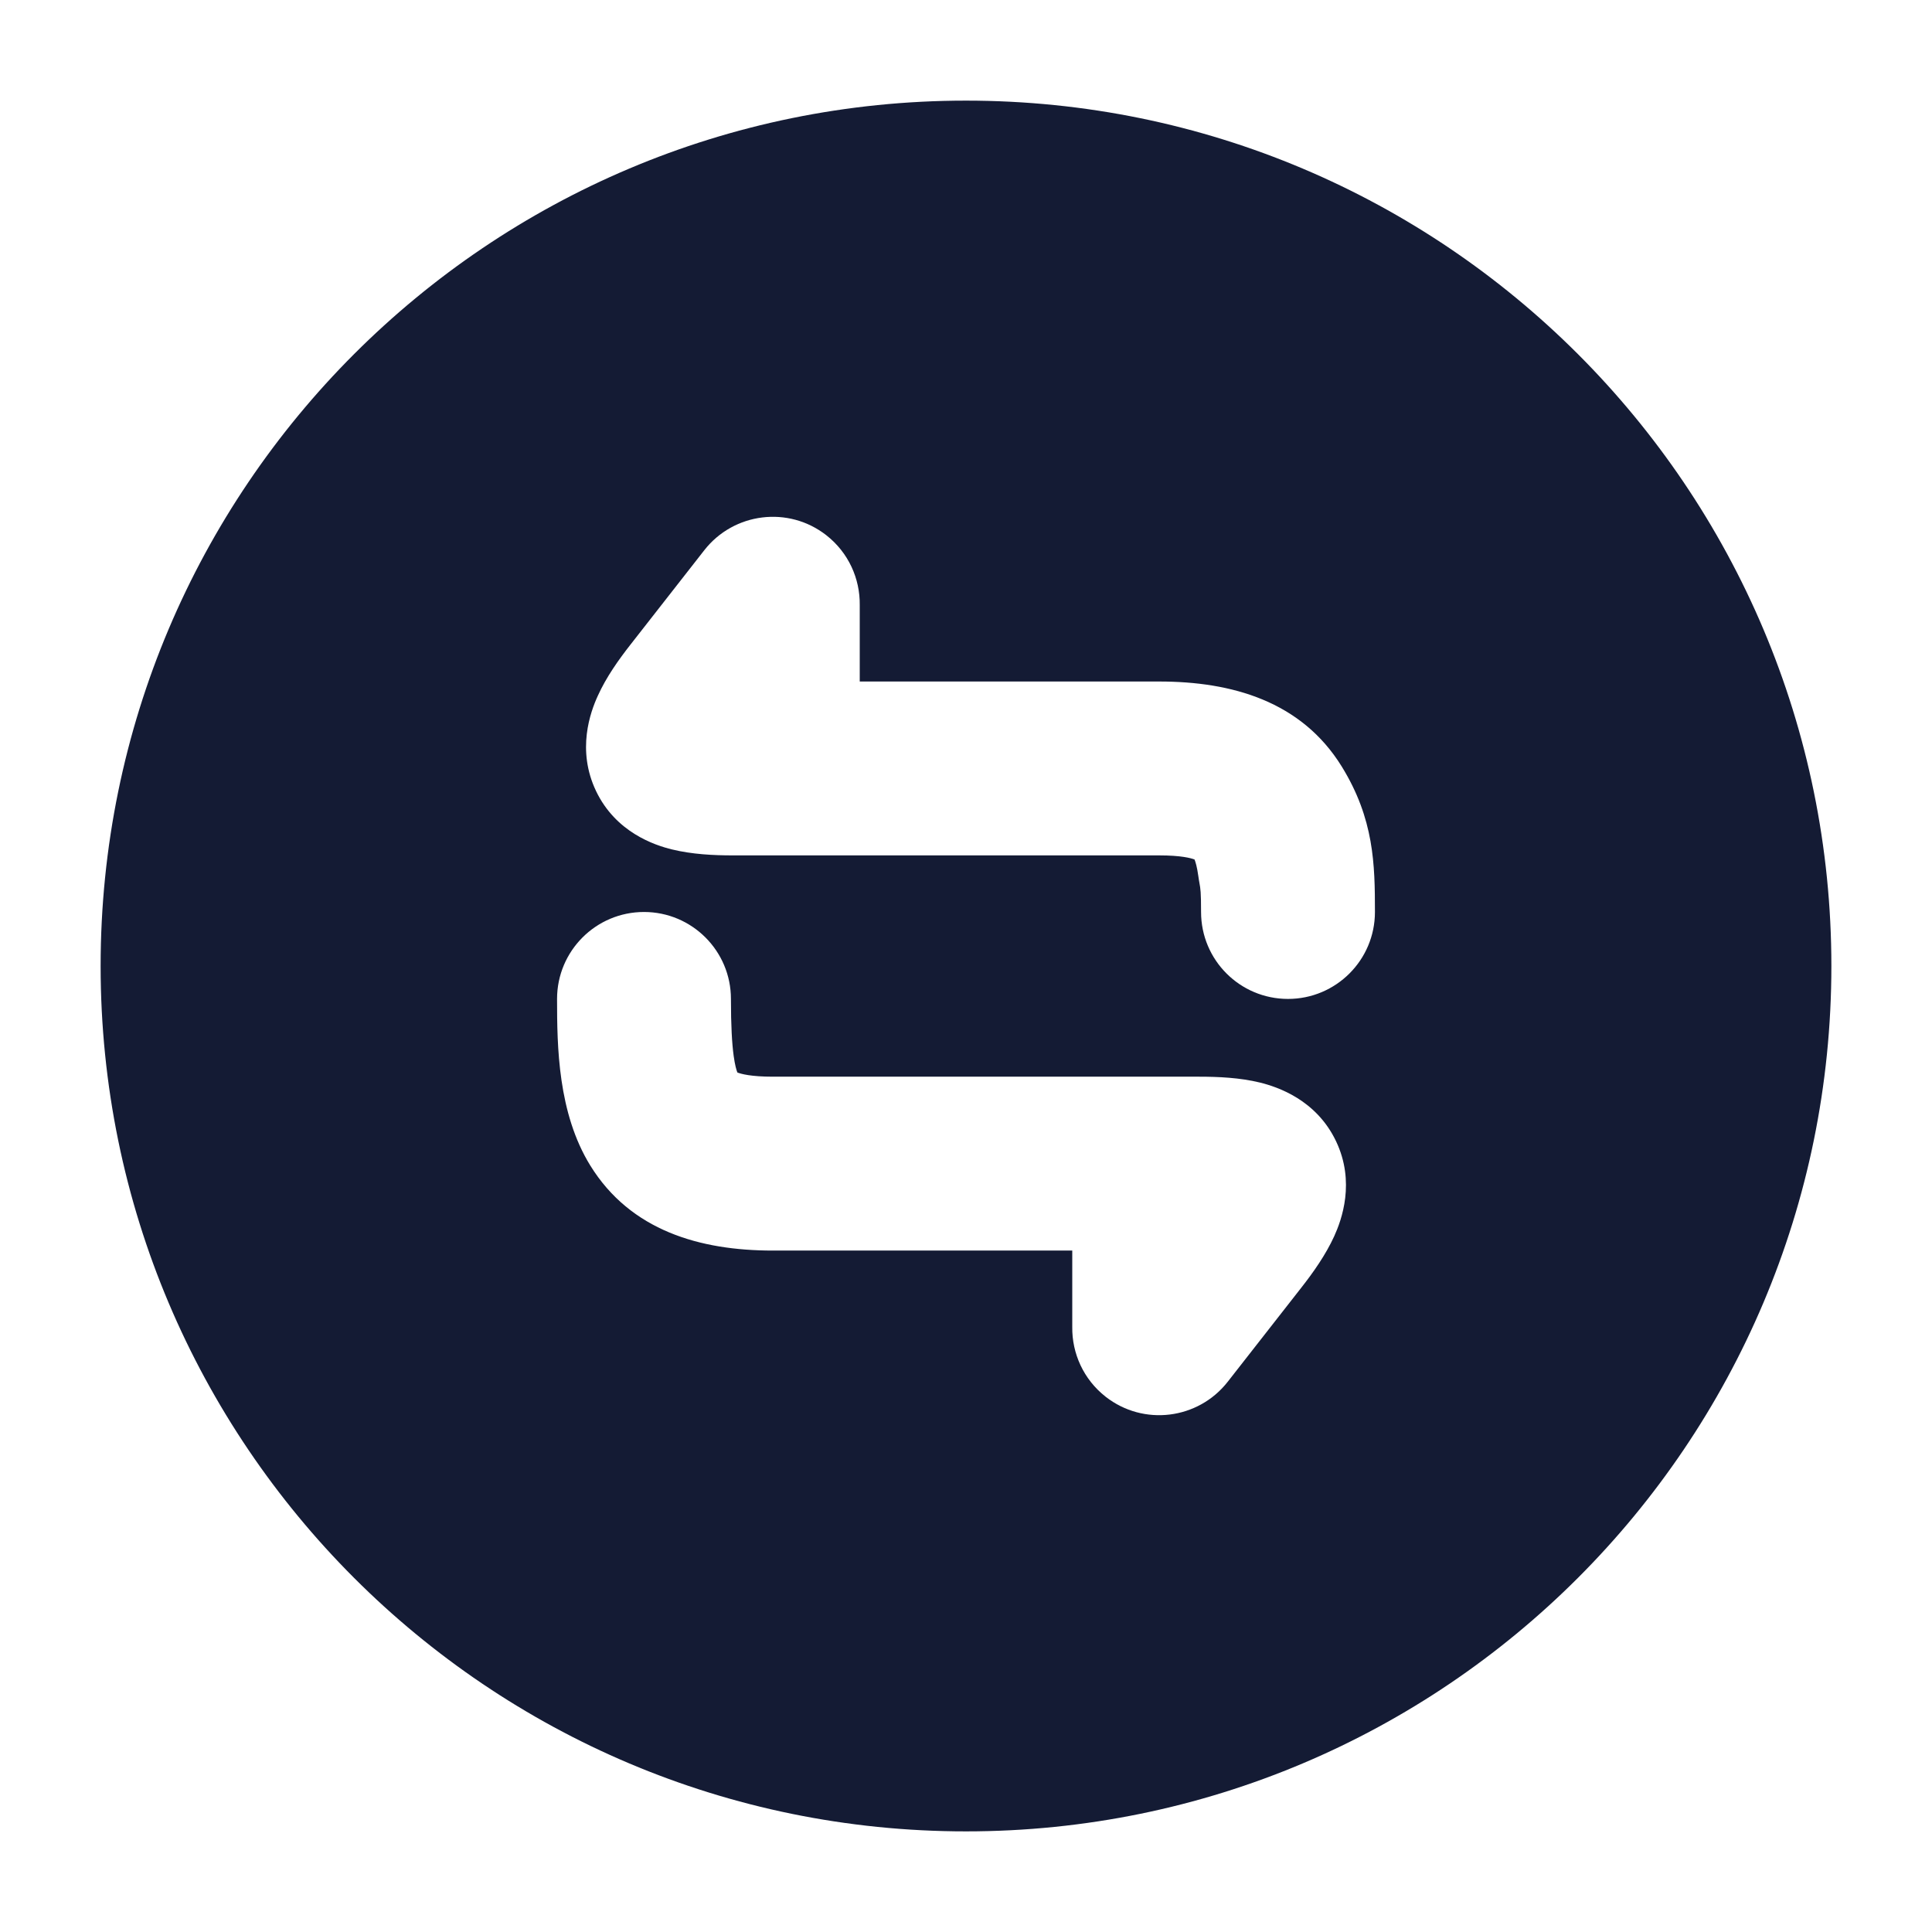 <svg width="24" height="24" viewBox="0 0 24 24" fill="none" xmlns="http://www.w3.org/2000/svg">
<path fill-rule="evenodd" clip-rule="evenodd" d="M12 1.25C17.937 1.25 22.75 6.063 22.75 12C22.75 17.937 17.937 22.75 12 22.75C6.063 22.75 1.25 17.937 1.25 12C1.25 6.063 6.063 1.25 12 1.25ZM10.265 6.649C9.796 6.282 9.117 6.365 8.749 6.835L7.834 8.005C7.688 8.191 7.531 8.411 7.426 8.644C7.334 8.845 7.161 9.316 7.404 9.826C7.649 10.339 8.13 10.499 8.348 10.552C8.597 10.613 8.867 10.626 9.103 10.626H14.4C14.67 10.626 14.793 10.659 14.839 10.677C14.851 10.707 14.87 10.767 14.886 10.883C14.891 10.921 14.896 10.947 14.9 10.97C14.913 11.04 14.92 11.081 14.92 11.329C14.92 11.926 15.403 12.409 16 12.409C16.596 12.409 17.08 11.926 17.08 11.329C17.08 10.738 17.07 10.174 16.667 9.521C16.166 8.711 15.303 8.466 14.4 8.466H10.68V7.515C10.684 7.19 10.542 6.866 10.265 6.649ZM9.08 12.409C9.08 11.813 8.596 11.329 8 11.329C7.403 11.329 6.92 11.813 6.92 12.409C6.92 13 6.93 13.826 7.333 14.479C7.834 15.289 8.697 15.535 9.6 15.535H13.32V16.485C13.316 16.81 13.458 17.134 13.735 17.351C14.204 17.718 14.883 17.635 15.251 17.165L16.166 15.995C16.312 15.809 16.468 15.589 16.574 15.357C16.666 15.155 16.839 14.684 16.596 14.175C16.35 13.661 15.87 13.502 15.652 13.448C15.403 13.387 15.133 13.375 14.897 13.375L9.6 13.375C9.33 13.375 9.206 13.341 9.16 13.323C9.148 13.293 9.13 13.233 9.114 13.117C9.093 12.964 9.08 12.74 9.08 12.409Z" fill="#141B34"/>
</svg>
